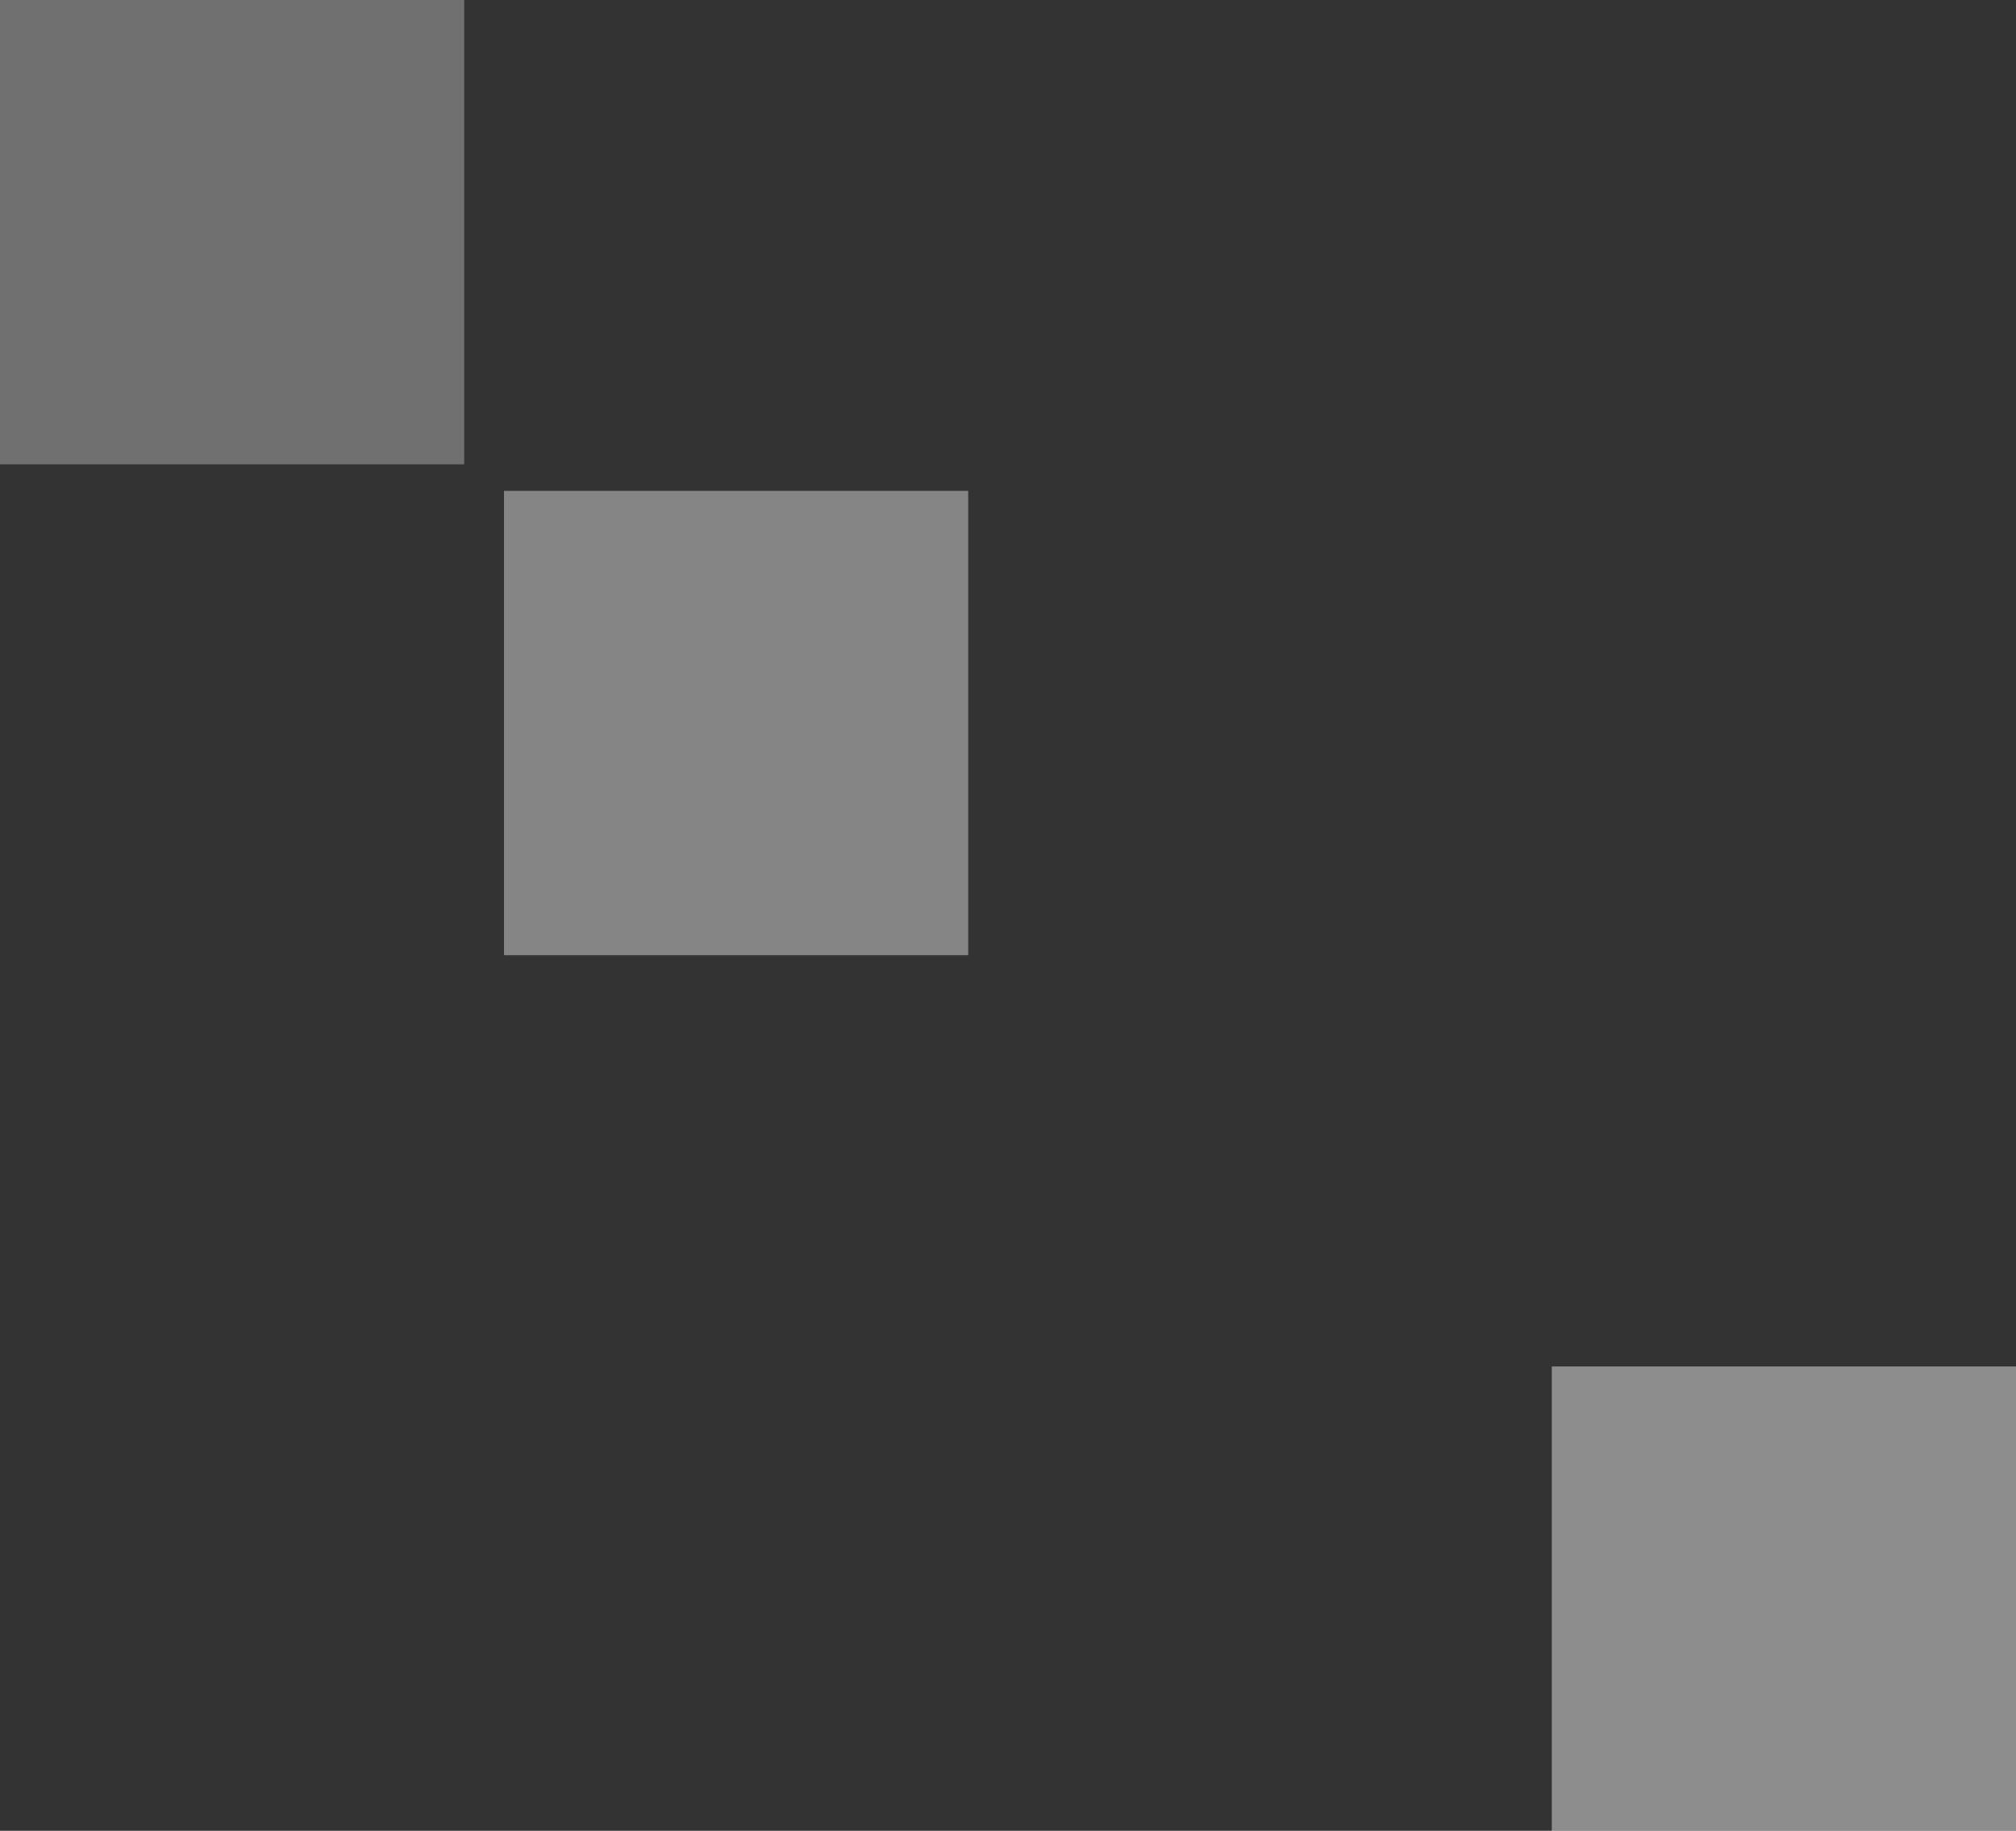 <?xml version="1.0" encoding="UTF-8"?>
<svg width="152px" height="138px" viewBox="0 0 152 138" version="1.1" xmlns="http://www.w3.org/2000/svg" xmlns:xlink="http://www.w3.org/1999/xlink">
    <rect x="0" y="0" width="152" height="138" fill="#333333" stroke="none"/>
    <!-- Generator: Sketch 53.2 (72643) - https://sketchapp.com -->
    <title>Group 5</title>
    <desc>Created with Sketch.</desc>
    <g id="Homepage-+-responsive" stroke="none" stroke-width="1" fill="none" fill-rule="evenodd">
        <g id="about-us" transform="translate(-837, -517)" fill="#FFFFFF" fill-rule="nonzero">
            <g id="Group-5" transform="translate(913, 586) rotate(90) translate(-913, -586) translate(844, 510)">
                <rect id="pix1_2_" opacity="0.4" x="37" y="79" width="35" height="35"></rect>
                <rect id="pix2_2_" opacity="0.3" x="0" y="117" width="35" height="35"></rect>
                <rect id="pix5_2_" opacity="0.44" x="103" y="0" width="35" height="35"></rect>
            </g>
        </g>
    </g>
</svg>